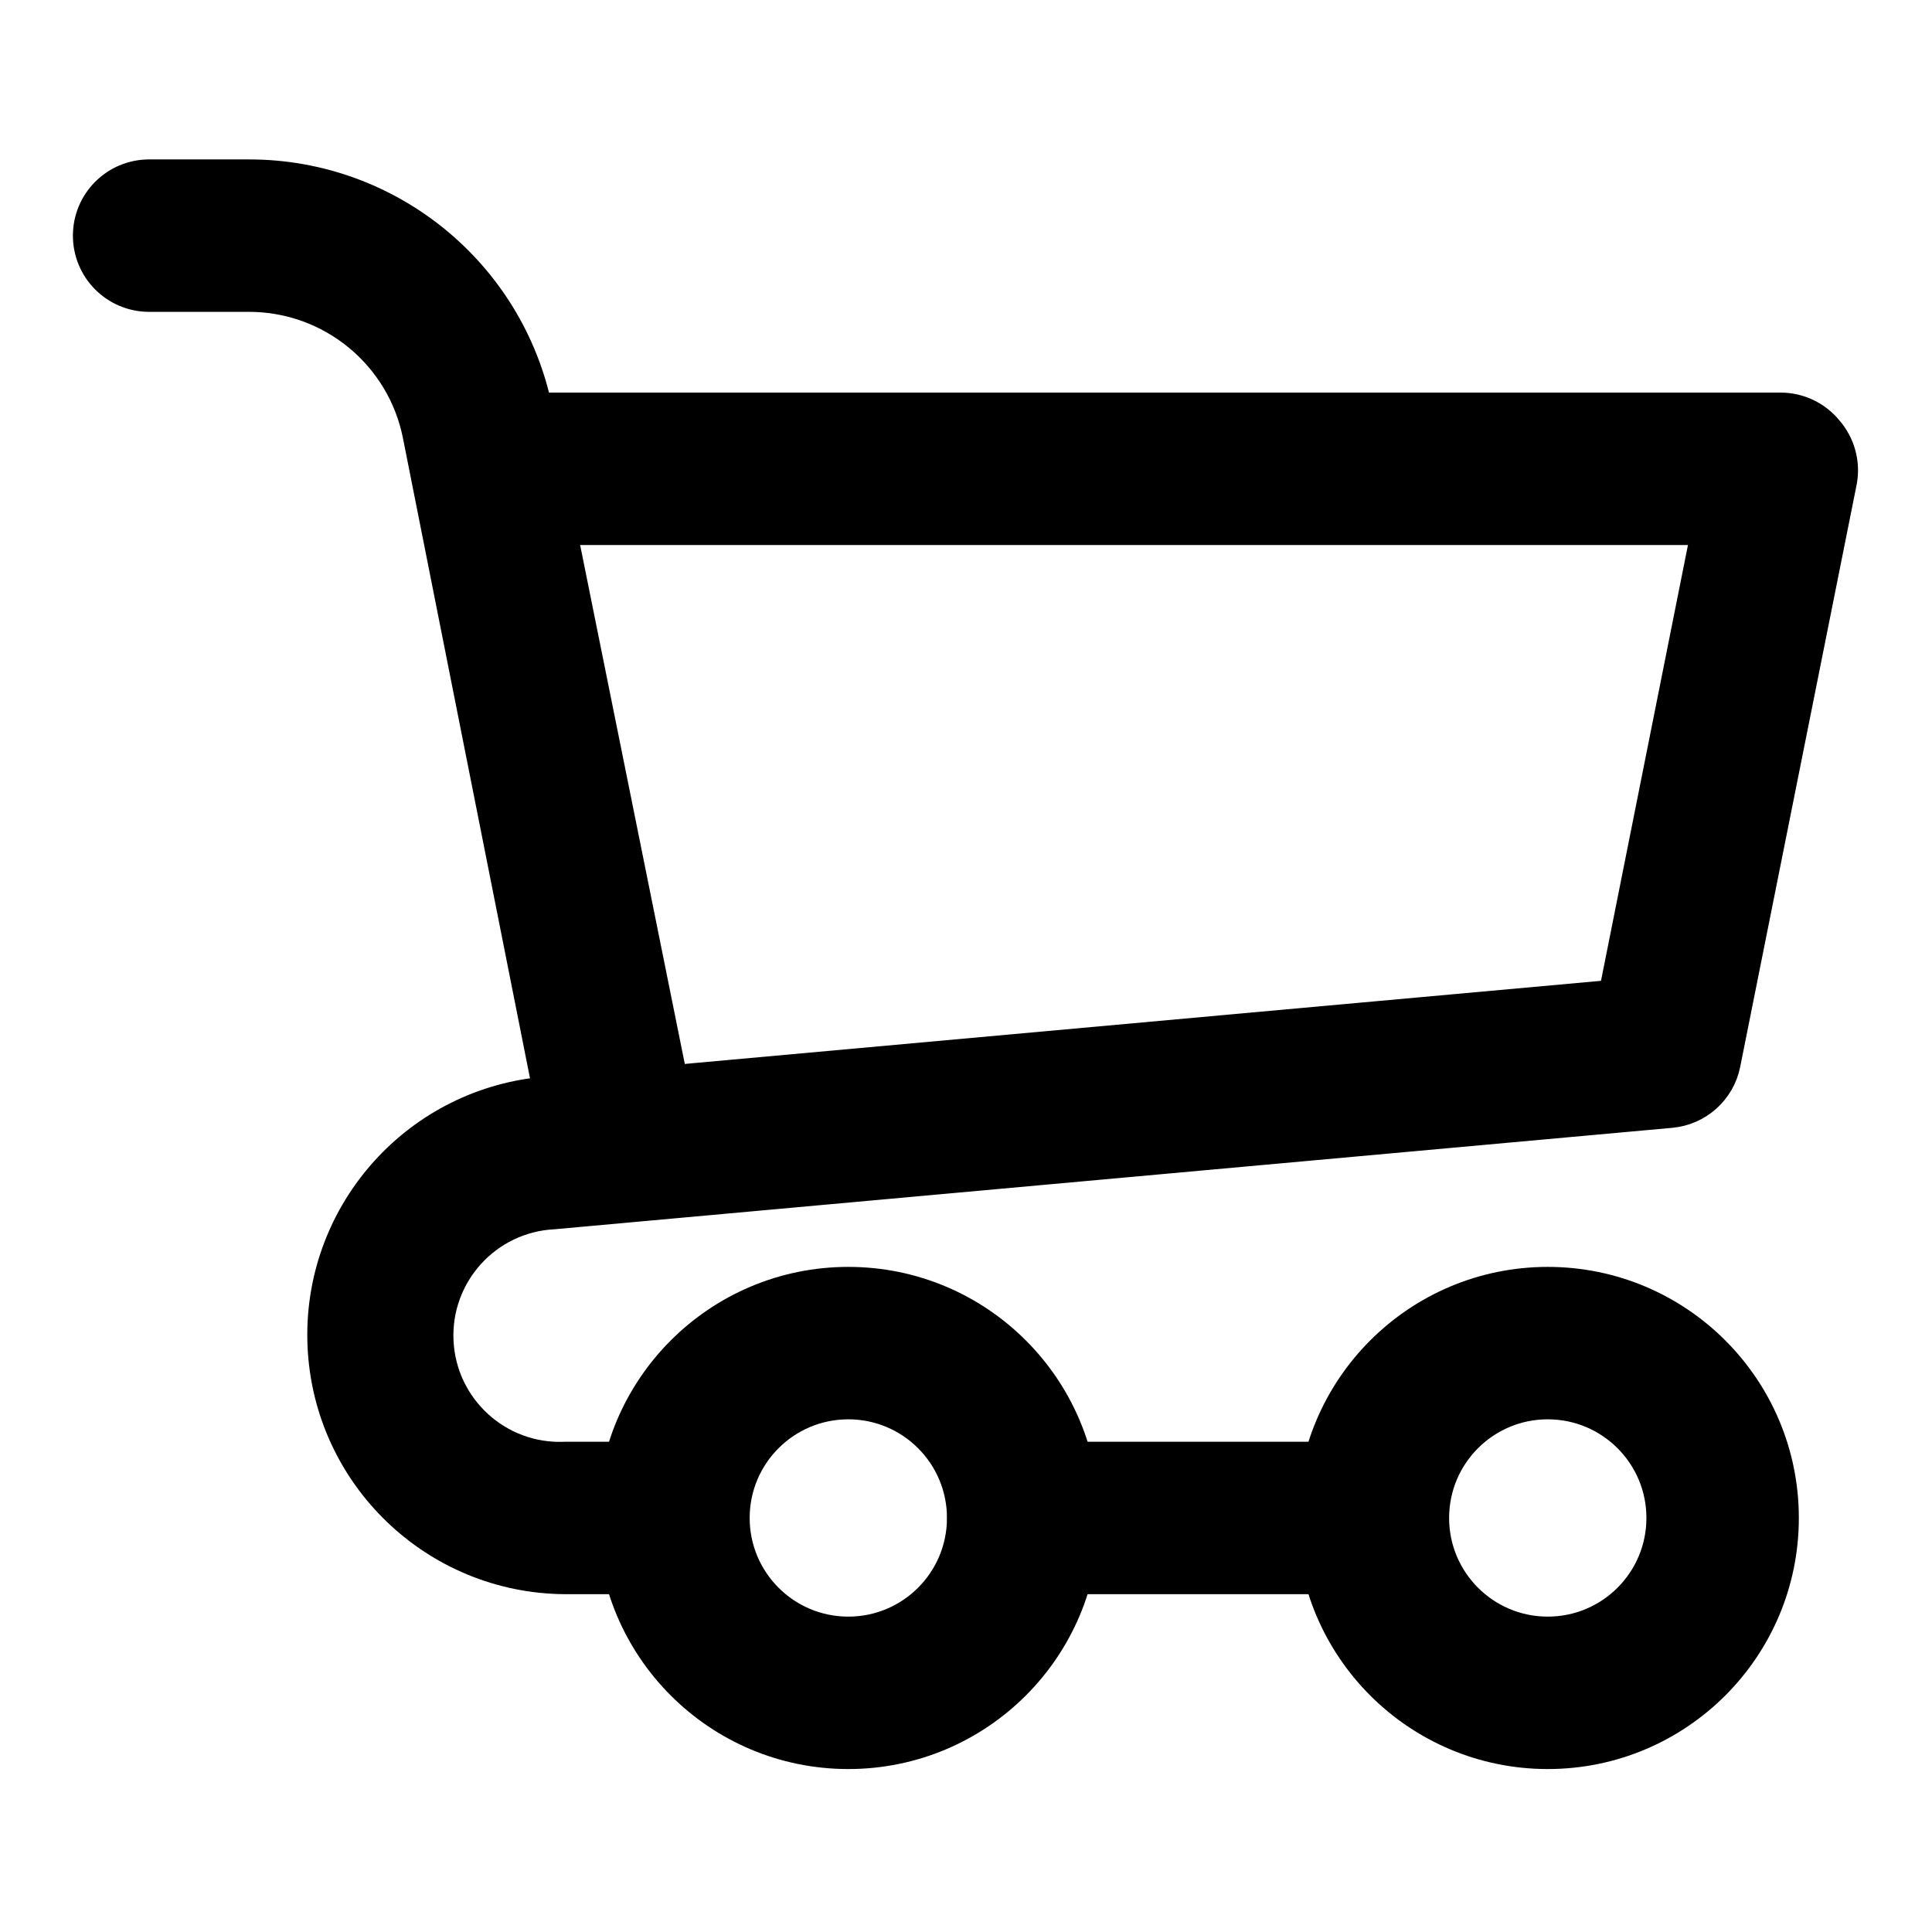 <?xml version="1.0" encoding="UTF-8" standalone="no"?><!DOCTYPE svg PUBLIC "-//W3C//DTD SVG 1.1//EN" "http://www.w3.org/Graphics/SVG/1.1/DTD/svg11.dtd"><svg width="100%" height="100%" viewBox="0 0 512 512" version="1.1" xmlns="http://www.w3.org/2000/svg" xmlns:xlink="http://www.w3.org/1999/xlink" xml:space="preserve" xmlns:serif="http://www.serif.com/" style="fill-rule:evenodd;clip-rule:evenodd;stroke-linejoin:round;stroke-miterlimit:2;"><g id="icon-cart"><path d="M163.024,309.596c-7.457,0.151 -13.957,-5.049 -15.447,-12.357l-36.145,-182.118c-4.341,-21.641 -23.342,-37.217 -45.414,-37.227l-26.569,0c-8.504,-0.038 -15.378,-6.943 -15.378,-15.447c0,-8.504 6.874,-15.409 15.378,-15.447l26.569,0c36.707,-0.007 68.348,25.822 75.689,61.787l36.764,182.273c0.907,4.105 0.101,8.402 -2.231,11.9c-2.332,3.498 -5.989,5.895 -10.127,6.636l-3.089,0Z" style="fill-rule:nonzero;stroke:#000;stroke-width:9.5px;"/><path d="M178.471,417.724l-28.731,0c-34.022,-0.21 -61.923,-27.023 -63.487,-61.01c-1.563,-33.986 23.758,-63.247 57.617,-66.581l284.376,-25.796l24.87,-124.656l-320.986,0c-8.504,-0.038 -15.378,-6.943 -15.378,-15.447c0,-8.504 6.874,-15.409 15.378,-15.447l339.831,0c4.62,0.031 8.984,2.128 11.894,5.716c3.058,3.518 4.364,8.23 3.553,12.821l-30.894,154.468c-1.34,6.709 -6.934,11.737 -13.748,12.358l-296.116,26.877c-18.109,0.931 -32.06,16.326 -31.21,34.44c0.851,18.114 16.182,32.133 34.3,31.364l28.731,0c8.504,0.038 15.378,6.942 15.378,15.446c0,8.505 -6.874,15.409 -15.378,15.447Z" style="fill-rule:nonzero;stroke:#000;stroke-width:9.5px;"/><path d="M410.174,464.065c-34.125,0 -61.788,-27.663 -61.788,-61.788c0,-34.124 27.663,-61.787 61.788,-61.787c34.124,0 61.787,27.663 61.787,61.787c0,34.125 -27.663,61.788 -61.787,61.788Zm0,-92.681c-17.063,0 -30.894,13.831 -30.894,30.893c0,17.063 13.831,30.894 30.894,30.894c17.062,0 30.893,-13.831 30.893,-30.894c0,-17.062 -13.831,-30.893 -30.893,-30.893Z" style="fill-rule:nonzero;stroke:#000;stroke-width:9.5px;"/><path d="M224.811,464.065c-34.124,0 -61.787,-27.663 -61.787,-61.788c0,-34.124 27.663,-61.787 61.787,-61.787c34.125,0 61.788,27.663 61.788,61.787c0,34.125 -27.663,61.788 -61.788,61.788Zm0,-92.681c-17.062,0 -30.893,13.831 -30.893,30.893c0,17.063 13.831,30.894 30.893,30.894c17.063,0 30.894,-13.831 30.894,-30.894c0,-17.062 -13.831,-30.893 -30.894,-30.893Z" style="fill-rule:nonzero;stroke:#000;stroke-width:9.5px;"/><path d="M363.833,417.724l-92.681,0c-8.504,-0.038 -15.378,-6.942 -15.378,-15.447c0,-8.504 6.874,-15.408 15.378,-15.446l92.681,0c8.504,0.038 15.378,6.942 15.378,15.446c0,8.505 -6.874,15.409 -15.378,15.447Z" style="fill-rule:nonzero;stroke:#000;stroke-width:9.5px;"/></g></svg>